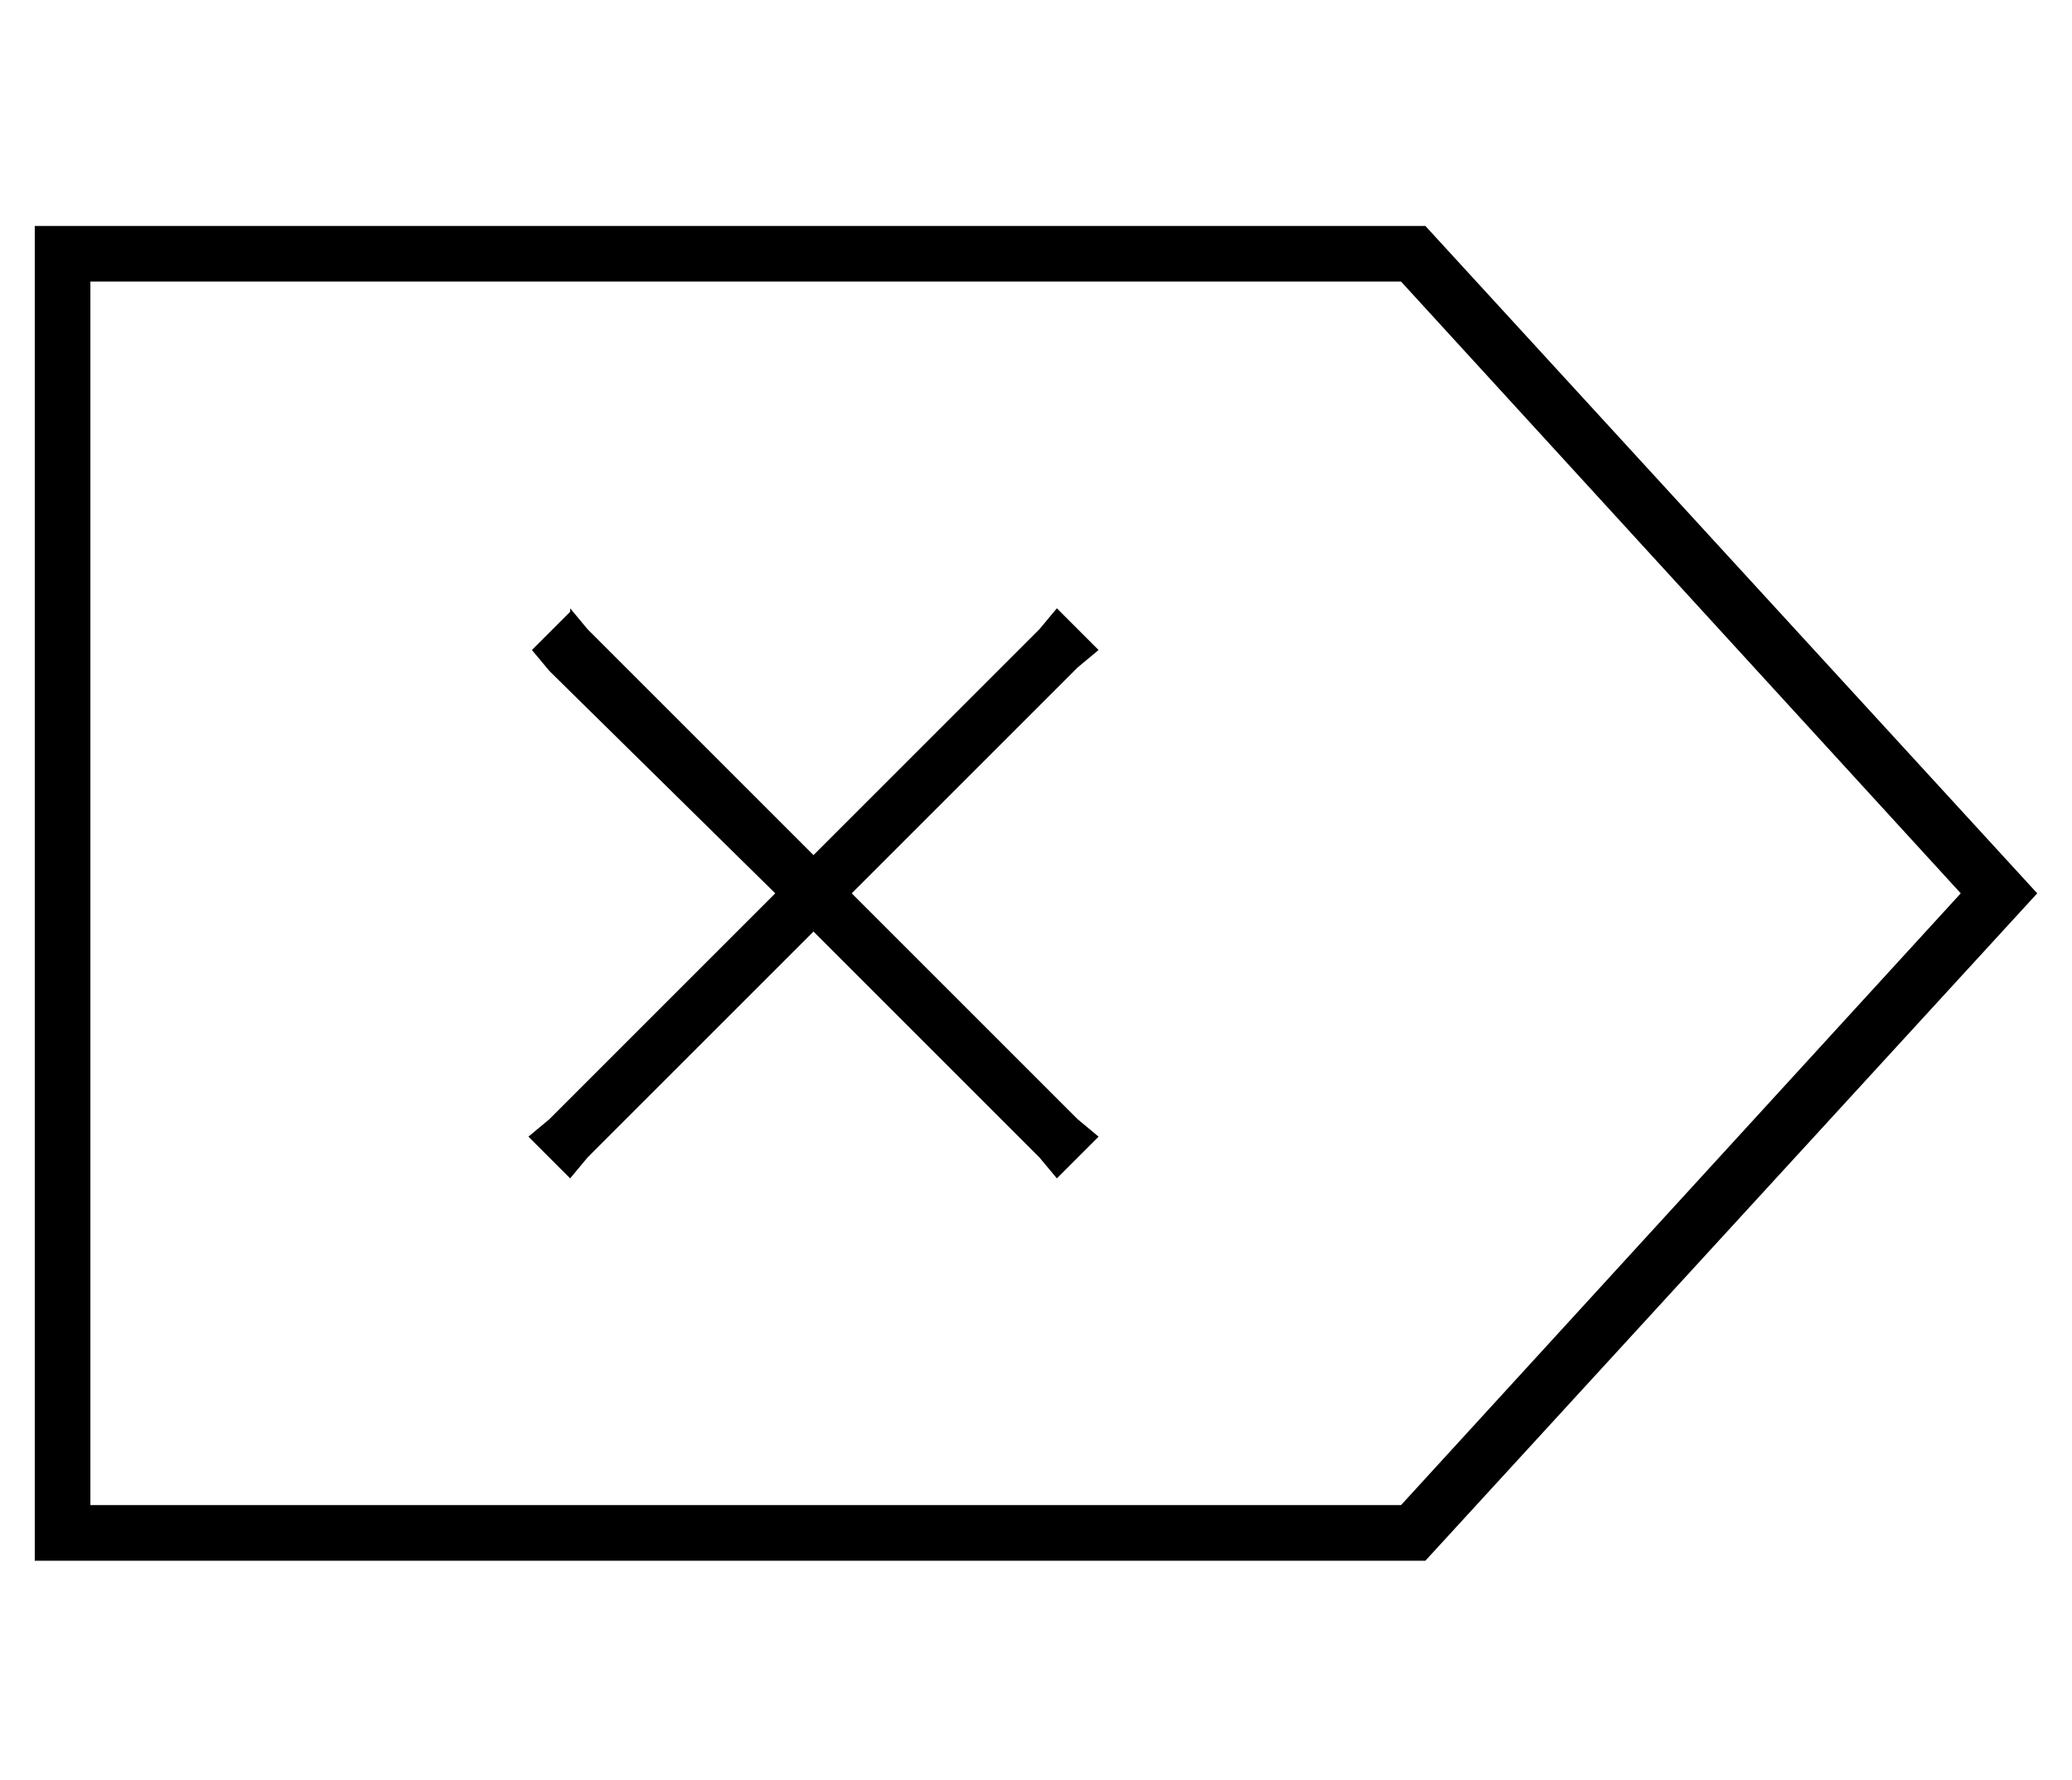 <?xml version="1.0" standalone="no"?>
<!DOCTYPE svg PUBLIC "-//W3C//DTD SVG 1.1//EN" "http://www.w3.org/Graphics/SVG/1.1/DTD/svg11.dtd" >
<svg xmlns="http://www.w3.org/2000/svg" xmlns:xlink="http://www.w3.org/1999/xlink" version="1.1" viewBox="-10 -40 596 512">
   <path fill="currentColor"
d="M0 409h16h-16h400l176 -192v0l-176 -192v0h-384h-16v16v0v352v0v16v0zM554 217l-161 176l161 -176l-161 176h-377v0v-352v0h377v0l161 176v0zM154 136l-11 11l11 -11l-11 11l5 6v0l65 64v0l-65 65v0l-6 5v0l12 12v0l5 -6v0l65 -65v0l65 65v0l5 6v0l12 -12v0l-6 -5v0
l-65 -65v0l65 -65v0l6 -5v0l-12 -12v0l-5 6v0l-65 65v0l-65 -65v0l-5 -6v1z" />
</svg>
